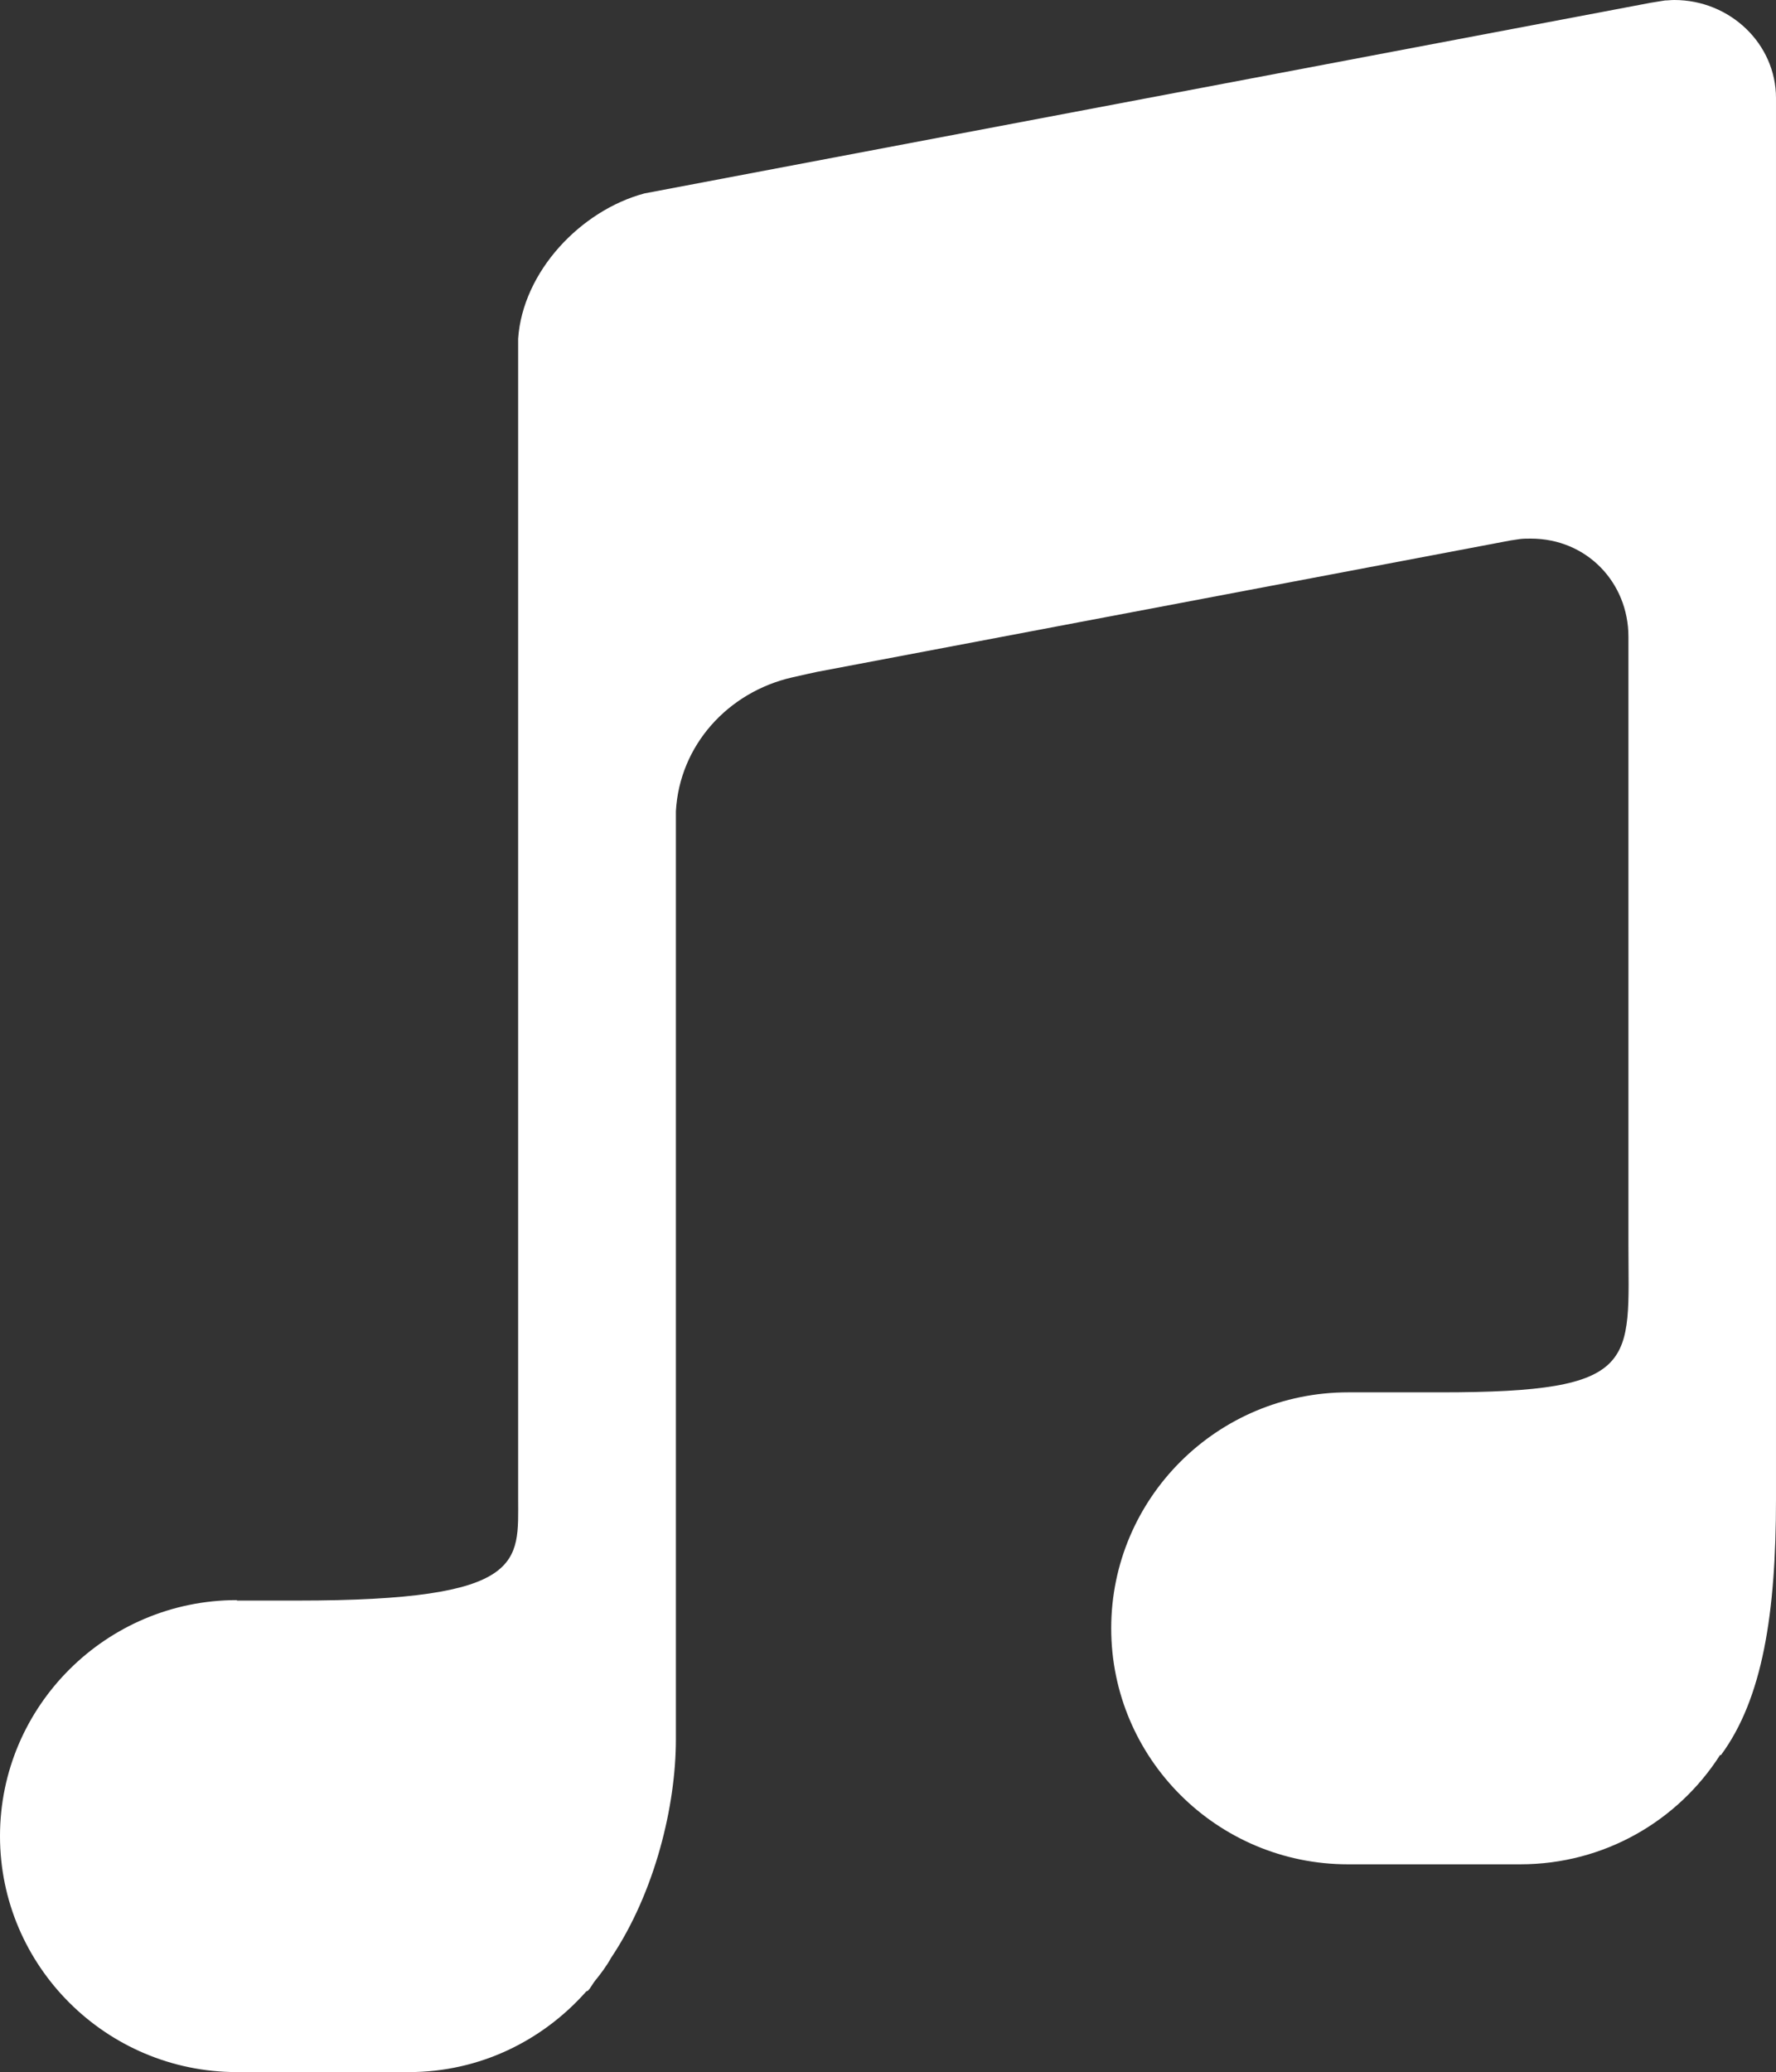 <?xml version="1.0" encoding="utf-8"?>
<!-- Generator: Adobe Illustrator 26.0.0, SVG Export Plug-In . SVG Version: 6.00 Build 0)  -->
<svg version="1.1" id="Layer_1" xmlns="http://www.w3.org/2000/svg" xmlns:xlink="http://www.w3.org/1999/xlink" x="0px" y="0px"
	 viewBox="0 0 383.9 447.8" style="enable-background:new 0 0 383.9 447.8;" xml:space="preserve">
<rect x="0" y="0" width="383.9" height="447.8" fill="#333333" stroke="none"/>
<style type="text/css">
	.st0{fill:#FFFFFF;}
</style>
<path class="st0" d="M51.2,345.8C23,345.8,0,368.7,0,396.8s23,51,51.2,51h37.2c15.3,0,28.9-6.8,38.3-17.4c0.1-0.1,0.3-0.1,0.4-0.2
	c0.6-0.6,1-1.5,1.5-2.1c1.3-1.6,2.5-3.2,3.5-5c9.5-14.2,14-32.9,14-47.2c0-16.8,0-197.3,0-197.3c0-0.6,0-1.1,0-1.7
	c0-0.5,0-1.1,0-1.6c0.8-14.2,11.2-25.7,25.1-28.9c1.7-0.4,5.4-1.2,5.4-1.2l149.9-28.4c0.7-0.1,1.3-0.2,2-0.3
	c0.8-0.1,1.5-0.1,2.4-0.1c12.1,0,21.1,9.5,21.1,21.2c0,0,0,105.8,0,131.4c0,25.5,2.9,31.9-40.5,31.9h-20.1
	c-28.3,0-51.2,22.9-51.2,51s22.9,51,51.2,51h37.2c18.2,0,34.1-9.4,43.2-23.6c0-0.1,0.1,0,0.2,0c9-12.2,11.9-30.6,11.9-55.3
	c0-24.8,0-302.8,0-302.8c0-11.7-9.9-21.2-22-21.2c-0.7,0-1.4,0.1-2,0.1l-3.1,0.5L139.3,41.8C125.5,45.5,113,58.7,112,73.2
	c0,0.1,0,0.1,0,0.2c0,0.1,0,0.1,0,0.2c0,0,0,236.2,0,250.1s2,22.2-47.7,22.2H51.2V345.8z"/>
</svg>
